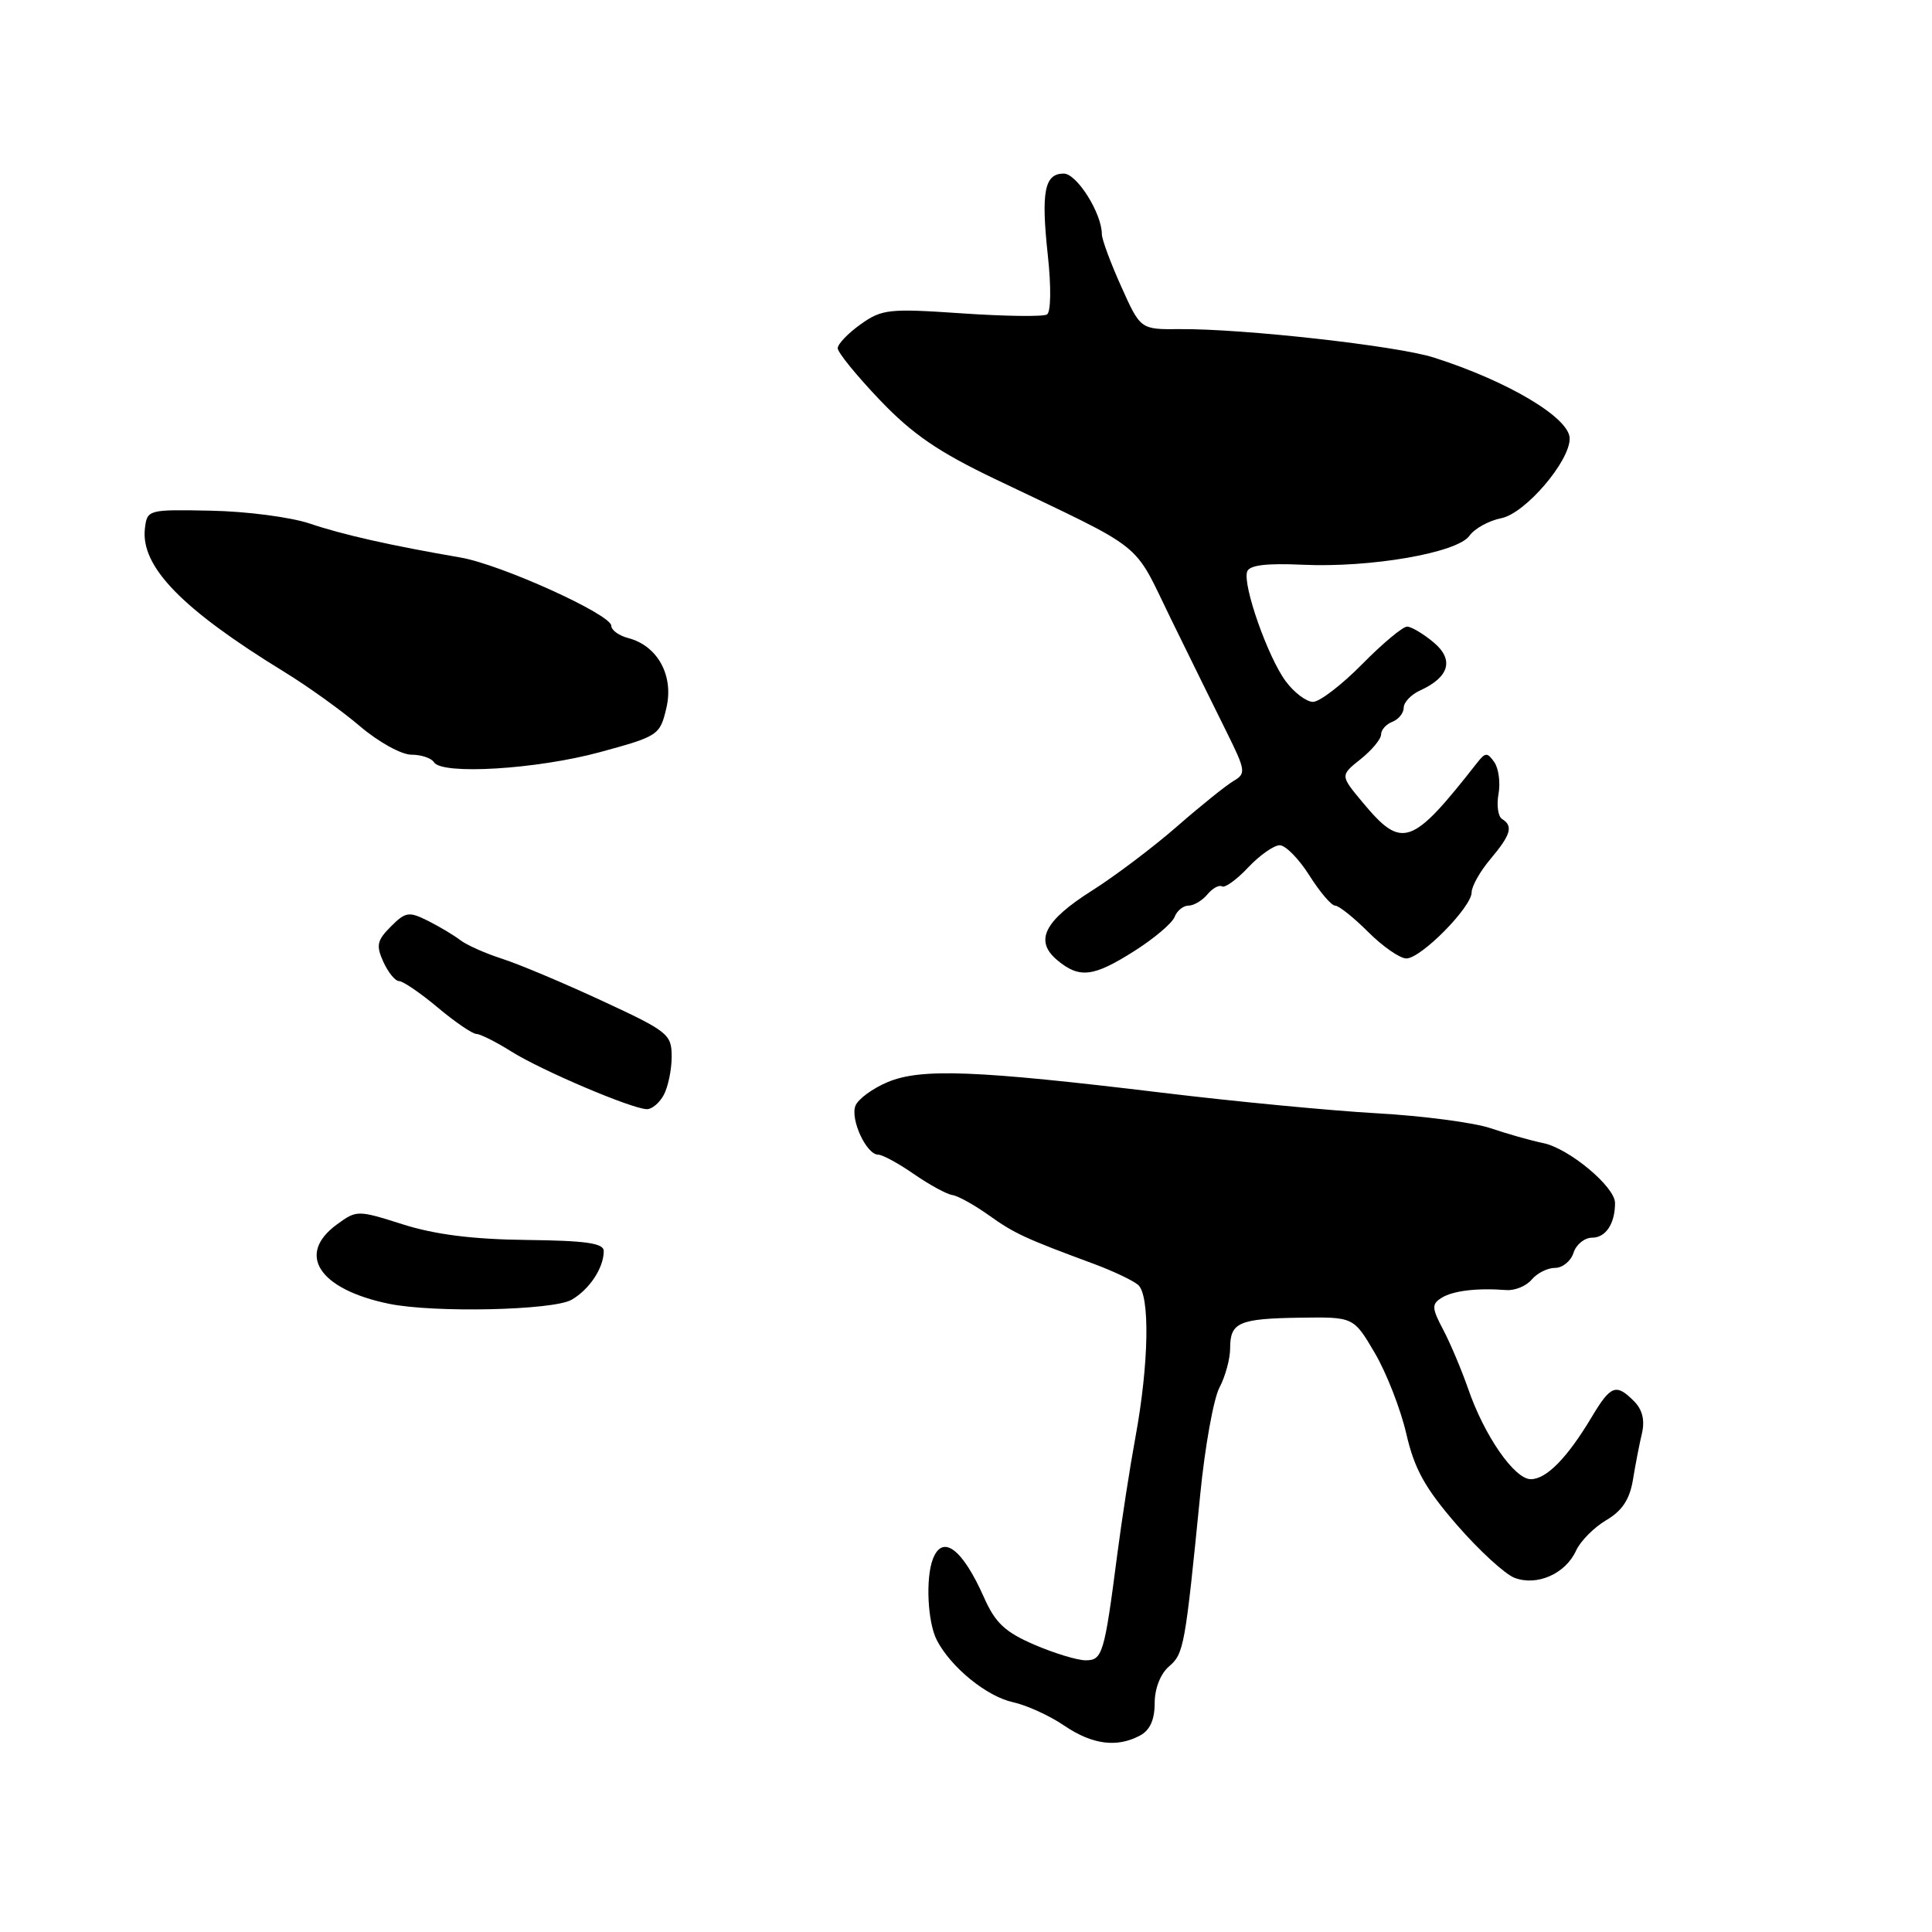 <?xml version="1.0" encoding="UTF-8" standalone="no"?>
<!DOCTYPE svg PUBLIC "-//W3C//DTD SVG 1.1//EN" "http://www.w3.org/Graphics/SVG/1.1/DTD/svg11.dtd" >
<svg xmlns="http://www.w3.org/2000/svg" xmlns:xlink="http://www.w3.org/1999/xlink" version="1.1" viewBox="0 0 256 256">
 <g >
 <path fill="currentColor"
d=" M 151.07 229.96 C 152.37 229.27 153.00 227.87 153.00 225.69 C 153.00 223.74 153.76 221.80 154.89 220.82 C 156.87 219.13 157.03 218.22 159.04 198.00 C 159.66 191.68 160.81 185.31 161.59 183.85 C 162.36 182.39 163.00 180.05 163.00 178.65 C 163.00 175.22 164.14 174.72 172.32 174.60 C 179.36 174.50 179.36 174.50 182.17 179.28 C 183.71 181.90 185.59 186.72 186.34 189.97 C 187.42 194.66 188.81 197.17 193.03 202.04 C 195.96 205.42 199.41 208.58 200.68 209.07 C 203.66 210.20 207.43 208.54 208.83 205.48 C 209.40 204.22 211.20 202.40 212.82 201.44 C 214.94 200.20 215.94 198.68 216.37 196.10 C 216.69 194.12 217.23 191.33 217.57 189.91 C 217.97 188.18 217.62 186.76 216.51 185.66 C 214.14 183.28 213.43 183.55 210.92 187.75 C 207.67 193.18 204.91 196.00 202.84 196.00 C 200.67 196.00 196.67 190.23 194.53 184.00 C 193.67 181.53 192.19 178.02 191.24 176.21 C 189.71 173.32 189.69 172.81 191.00 171.98 C 192.51 171.03 195.70 170.64 199.59 170.94 C 200.73 171.03 202.25 170.40 202.96 169.55 C 203.67 168.70 205.06 168.00 206.06 168.00 C 207.05 168.00 208.15 167.10 208.50 166.00 C 208.85 164.90 209.96 164.00 210.96 164.00 C 212.77 164.00 214.00 162.15 214.00 159.40 C 214.00 157.26 207.92 152.18 204.50 151.47 C 202.85 151.13 199.70 150.24 197.50 149.49 C 195.30 148.75 188.55 147.86 182.50 147.52 C 176.45 147.18 163.62 145.96 154.00 144.79 C 129.31 141.81 122.05 141.53 117.63 143.38 C 115.62 144.22 113.69 145.64 113.35 146.52 C 112.65 148.35 114.81 153.00 116.37 153.00 C 116.93 153.00 119.07 154.16 121.11 155.58 C 123.15 156.99 125.44 158.24 126.19 158.35 C 126.95 158.46 129.12 159.67 131.03 161.03 C 134.41 163.44 135.77 164.08 144.99 167.49 C 147.46 168.41 150.07 169.64 150.79 170.24 C 152.40 171.58 152.25 180.70 150.44 190.50 C 149.73 194.35 148.65 201.32 148.04 206.00 C 146.34 219.15 146.08 220.00 143.86 220.00 C 142.76 220.00 139.70 219.07 137.05 217.93 C 133.18 216.26 131.88 215.04 130.39 211.68 C 127.52 205.21 124.89 203.23 123.61 206.58 C 122.63 209.13 122.91 214.95 124.13 217.32 C 125.98 220.91 130.72 224.78 134.22 225.55 C 136.02 225.94 139.07 227.33 140.98 228.63 C 144.73 231.18 147.99 231.61 151.07 229.96 Z  M 75.73 172.23 C 78.10 170.87 80.00 168.00 80.00 165.77 C 80.00 164.73 77.66 164.39 69.75 164.30 C 62.66 164.22 57.62 163.58 53.40 162.24 C 47.37 160.33 47.27 160.33 44.65 162.24 C 39.21 166.20 42.26 170.85 51.55 172.76 C 57.51 173.98 73.27 173.63 75.73 172.23 Z  M 87.96 145.07 C 88.53 144.00 89.00 141.73 89.00 140.01 C 89.00 137.04 88.53 136.67 79.75 132.60 C 74.66 130.24 68.70 127.73 66.50 127.03 C 64.30 126.32 61.83 125.22 61.00 124.58 C 60.17 123.94 58.25 122.79 56.72 122.02 C 54.18 120.75 53.74 120.82 51.79 122.77 C 49.95 124.61 49.81 125.28 50.80 127.46 C 51.44 128.86 52.37 130.00 52.88 130.00 C 53.39 130.00 55.70 131.57 58.00 133.50 C 60.30 135.43 62.61 137.00 63.11 137.00 C 63.62 137.00 65.72 138.05 67.77 139.34 C 71.77 141.85 83.71 146.93 85.71 146.97 C 86.38 146.99 87.40 146.13 87.96 145.07 Z  M 150.33 126.00 C 152.93 124.35 155.32 122.33 155.64 121.50 C 155.95 120.68 156.79 120.00 157.48 120.00 C 158.18 120.00 159.31 119.33 159.99 118.51 C 160.67 117.69 161.54 117.22 161.92 117.45 C 162.30 117.69 163.87 116.56 165.39 114.94 C 166.92 113.32 168.80 112.00 169.57 112.00 C 170.34 112.00 172.11 113.80 173.50 116.00 C 174.89 118.20 176.42 120.00 176.91 120.00 C 177.40 120.00 179.38 121.58 181.30 123.50 C 183.22 125.42 185.50 127.00 186.35 127.00 C 188.29 127.00 195.00 120.20 195.00 118.24 C 195.00 117.44 196.12 115.45 197.50 113.82 C 200.20 110.61 200.54 109.45 199.03 108.52 C 198.50 108.19 198.29 106.70 198.56 105.21 C 198.83 103.72 198.58 101.83 198.01 101.00 C 197.08 99.67 196.82 99.68 195.73 101.07 C 187.04 112.16 185.78 112.60 180.54 106.30 C 177.58 102.75 177.58 102.75 180.29 100.59 C 181.78 99.40 183.00 97.93 183.00 97.32 C 183.00 96.71 183.68 95.95 184.50 95.64 C 185.32 95.32 186.00 94.48 186.00 93.77 C 186.00 93.06 186.98 92.03 188.17 91.49 C 192.06 89.72 192.70 87.40 189.95 85.11 C 188.60 83.98 187.03 83.05 186.46 83.03 C 185.89 83.01 183.21 85.25 180.50 88.00 C 177.79 90.75 174.86 93.00 173.98 93.00 C 173.10 93.00 171.46 91.76 170.35 90.25 C 167.99 87.05 164.65 77.56 165.25 75.75 C 165.54 74.89 167.73 74.61 172.58 74.83 C 181.62 75.25 193.12 73.25 194.71 70.99 C 195.38 70.04 197.28 68.99 198.94 68.66 C 202.10 68.03 208.01 61.14 207.99 58.10 C 207.98 55.37 199.84 50.52 190.00 47.38 C 185.13 45.82 164.70 43.54 156.31 43.61 C 151.12 43.66 151.12 43.66 148.56 37.95 C 147.15 34.82 146.00 31.70 146.00 31.03 C 146.00 28.27 142.69 23.00 140.95 23.00 C 138.40 23.00 137.93 25.40 138.84 33.81 C 139.30 38.03 139.25 41.35 138.73 41.67 C 138.23 41.98 133.15 41.91 127.45 41.52 C 117.80 40.86 116.86 40.96 114.04 42.97 C 112.37 44.16 111.00 45.59 111.00 46.14 C 111.00 46.70 113.51 49.78 116.57 52.99 C 120.89 57.52 124.32 59.87 131.82 63.46 C 152.21 73.22 149.99 71.46 155.15 82.00 C 157.71 87.22 161.02 93.96 162.52 96.97 C 165.06 102.09 165.12 102.51 163.47 103.47 C 162.49 104.04 159.12 106.75 155.97 109.50 C 152.82 112.25 147.75 116.08 144.71 118.00 C 138.33 122.04 137.02 124.67 140.12 127.25 C 143.04 129.68 144.89 129.46 150.33 126.00 Z  M 79.47 99.67 C 87.26 97.55 87.45 97.42 88.30 93.80 C 89.31 89.53 87.14 85.56 83.25 84.55 C 82.01 84.23 81.00 83.49 81.00 82.92 C 81.00 81.42 66.33 74.78 61.00 73.87 C 51.74 72.28 45.37 70.84 41.00 69.36 C 38.52 68.53 32.67 67.76 28.00 67.67 C 19.60 67.50 19.50 67.53 19.20 70.03 C 18.62 75.07 24.09 80.70 37.62 89.00 C 40.76 90.92 45.31 94.19 47.72 96.25 C 50.14 98.31 53.19 100.00 54.50 100.00 C 55.81 100.00 57.16 100.45 57.50 101.00 C 58.55 102.70 71.10 101.94 79.47 99.67 Z "/>
</g>
</svg>